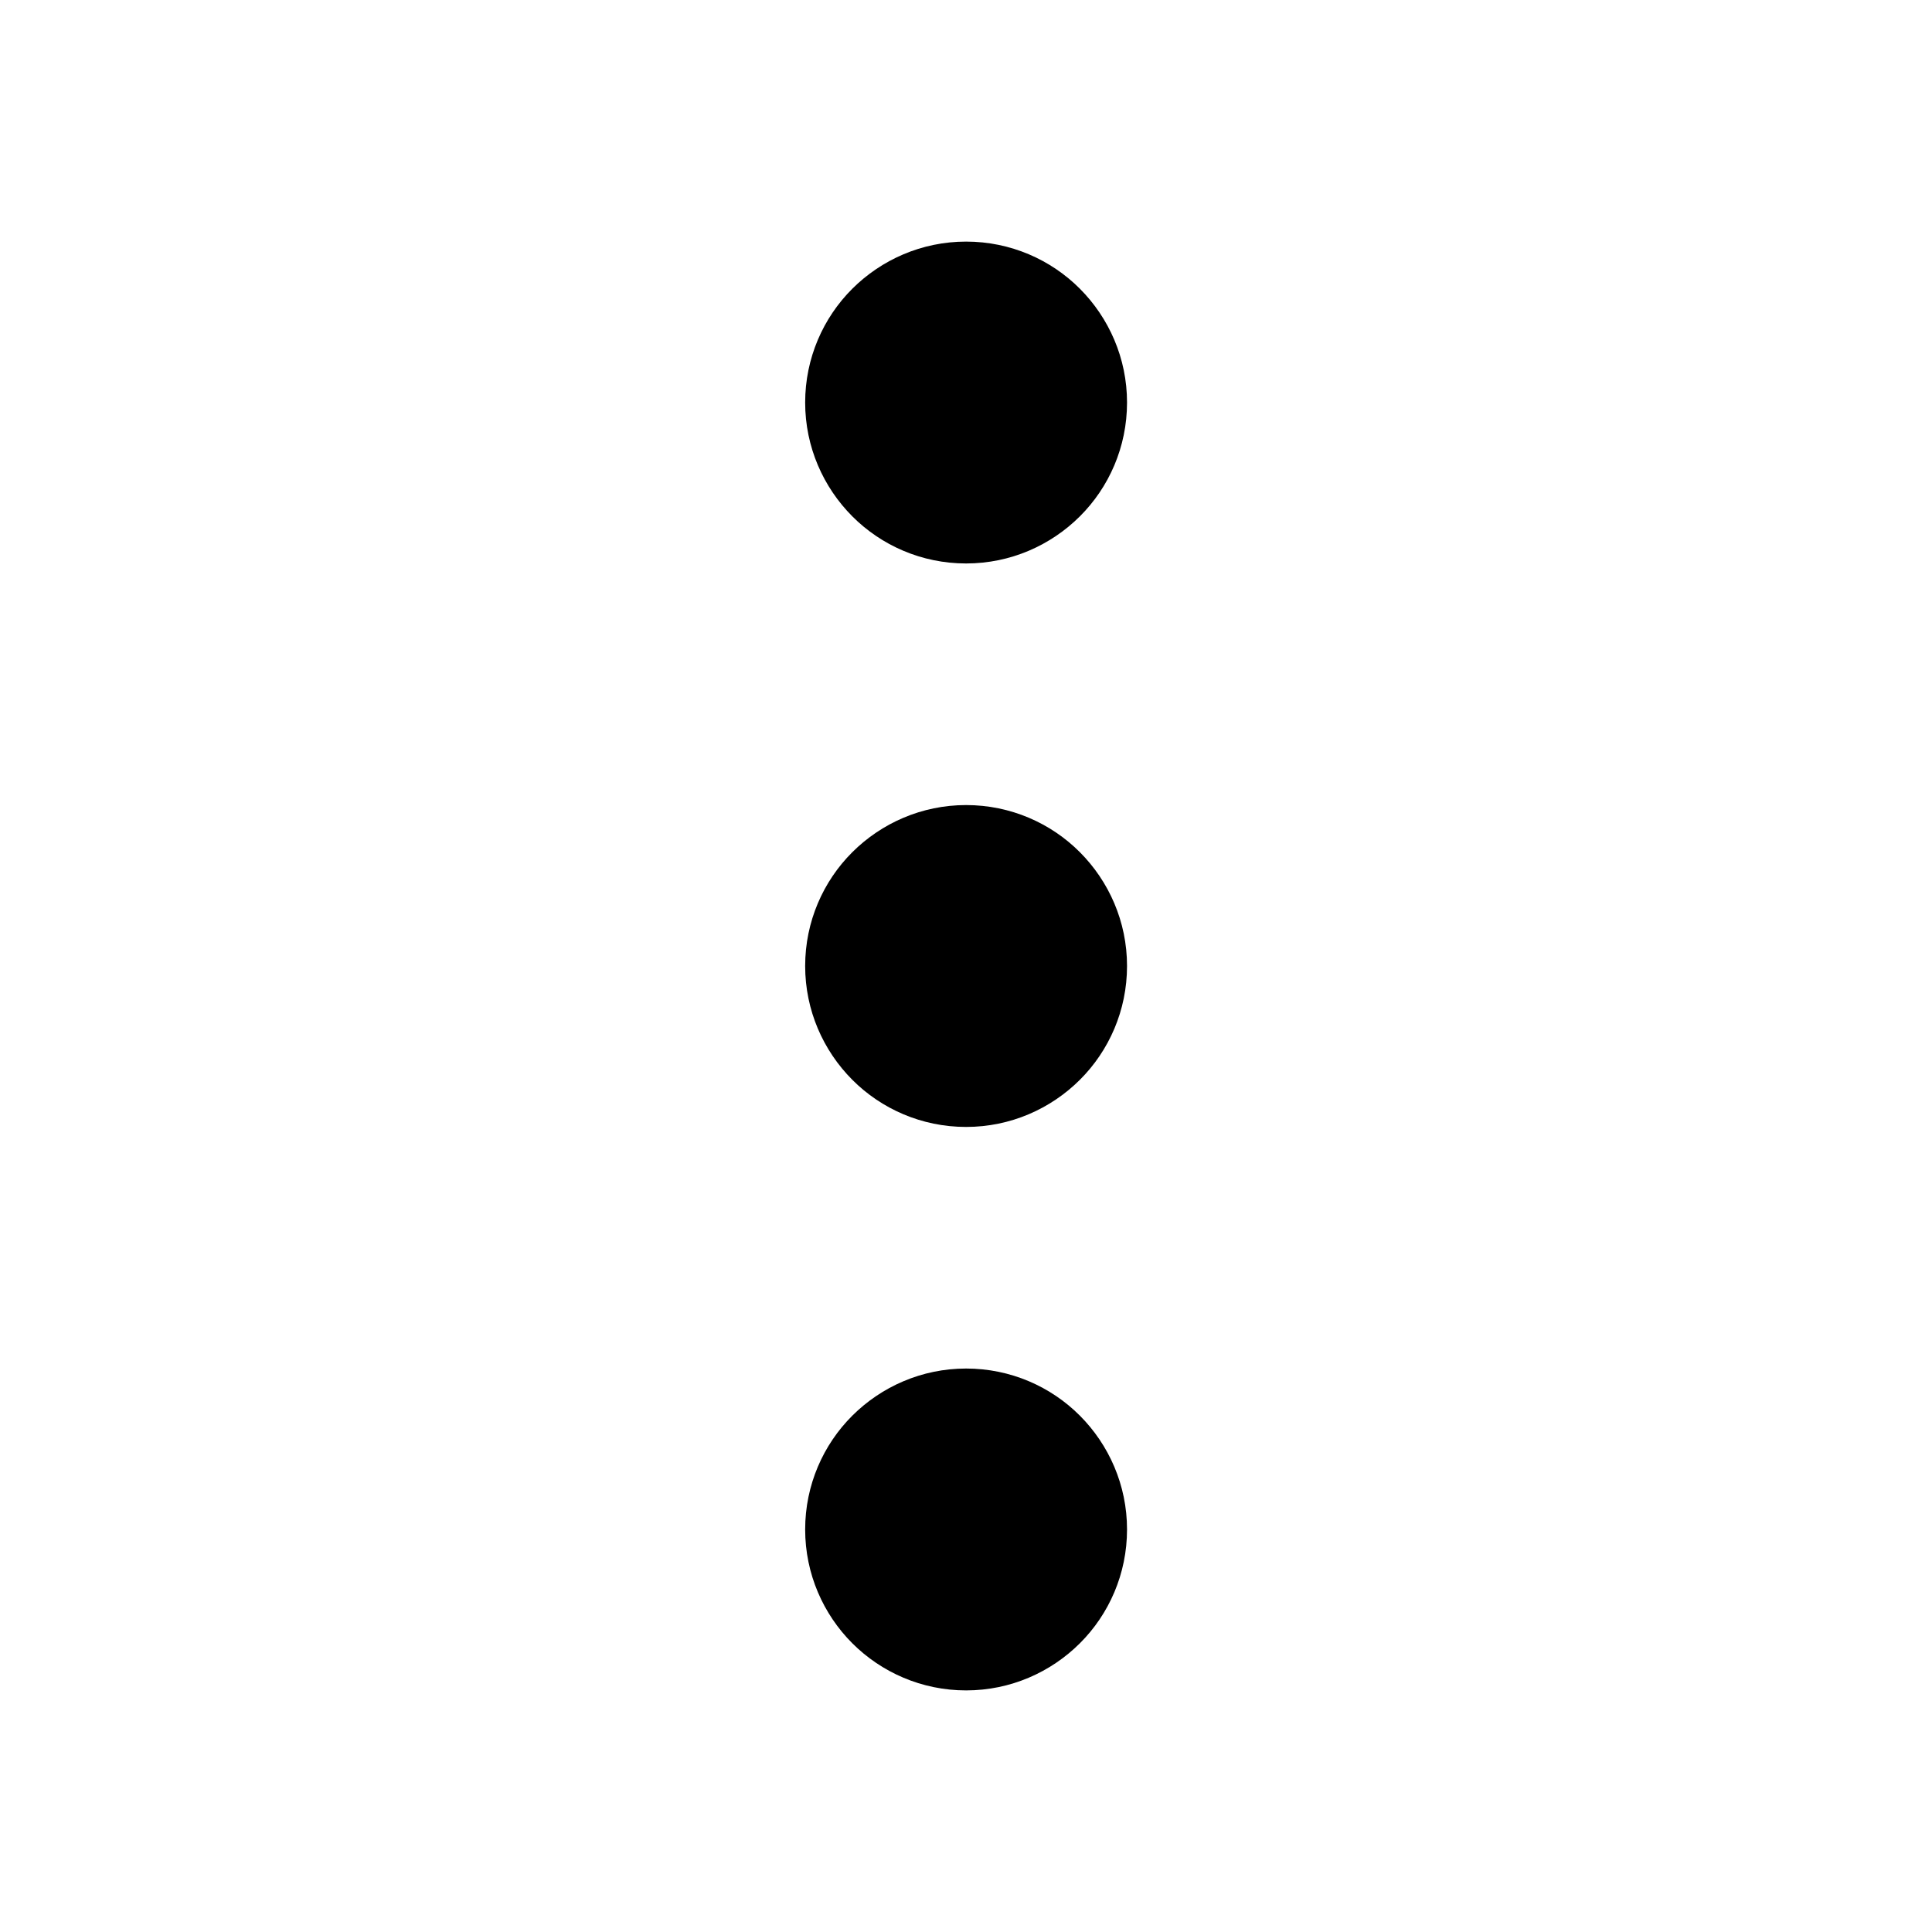 <!-- Generated by IcoMoon.io -->
<svg version="1.1" xmlns="http://www.w3.org/2000/svg" width="20" height="20" viewBox="0 0 20 20">
<title>more-vertical</title>
<path d="M11.667 10c0-0.46-0.188-0.877-0.488-1.178s-0.718-0.488-1.178-0.488-0.877 0.188-1.178 0.488-0.488 0.718-0.488 1.178 0.188 0.877 0.488 1.178 0.718 0.488 1.178 0.488 0.877-0.188 1.178-0.488 0.488-0.718 0.488-1.178zM11.667 4.167c0-0.46-0.188-0.877-0.488-1.178s-0.718-0.488-1.178-0.488-0.877 0.188-1.178 0.488-0.488 0.718-0.488 1.178 0.188 0.877 0.488 1.178 0.718 0.488 1.178 0.488 0.877-0.188 1.178-0.488 0.488-0.718 0.488-1.178zM11.667 15.833c0-0.46-0.188-0.877-0.488-1.178s-0.718-0.488-1.178-0.488-0.877 0.188-1.178 0.488-0.488 0.718-0.488 1.178 0.188 0.878 0.488 1.178 0.718 0.488 1.178 0.488 0.877-0.188 1.178-0.488 0.488-0.718 0.488-1.178z"></path>
</svg>
